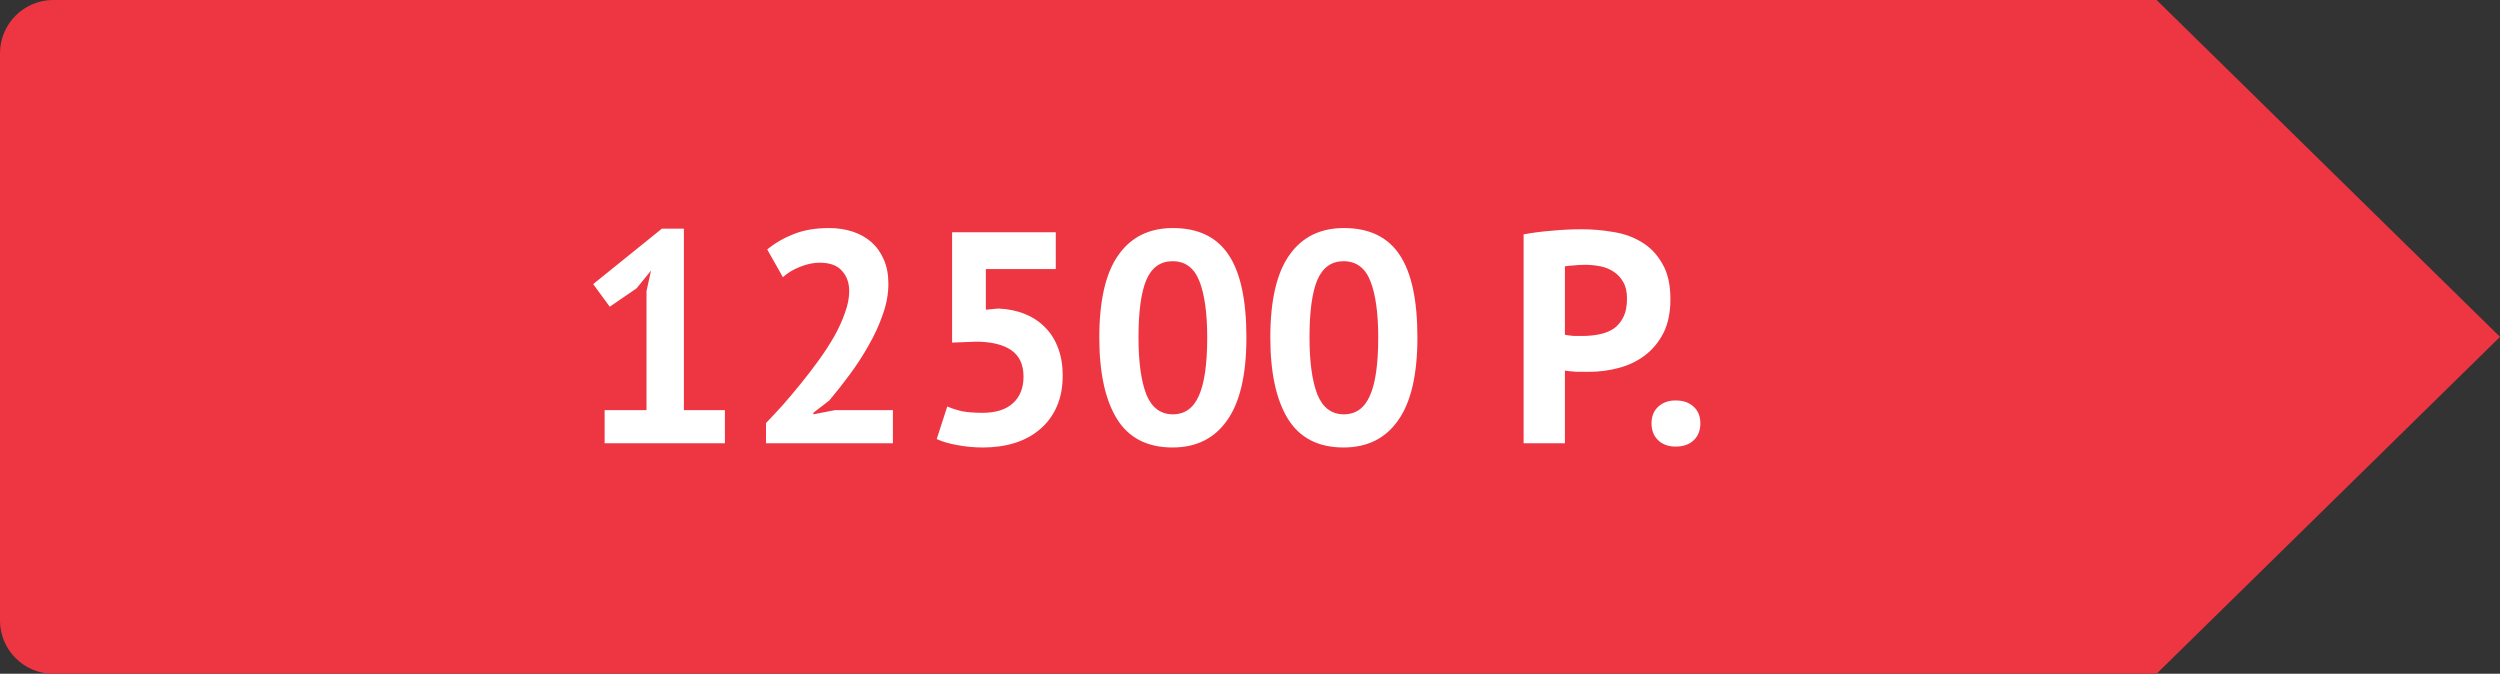 <svg width="141" height="38" viewBox="0 0 141 38" fill="none" xmlns="http://www.w3.org/2000/svg">
<rect x="0" y="0" width="141" height="38" fill="#333333" stroke="none"/>
<path d="M121.632 0H3C1.35 0 0 1.35 0 3V35C0 36.65 1.35 38 3 38H121.632L141 19L121.632 0Z" fill="#EE3643"/>
<path d="M34.101 23.13H36.464V16.415L36.719 15.259L35.903 16.262L34.39 17.299L33.455 16.024L37.331 12.896H38.572V23.13H40.884V25H34.101V23.13ZM50.105 16.007C50.105 16.585 49.997 17.169 49.782 17.758C49.578 18.347 49.312 18.925 48.983 19.492C48.666 20.059 48.309 20.608 47.912 21.141C47.526 21.662 47.147 22.144 46.773 22.586L45.872 23.283V23.368L47.096 23.13H50.36V25H43.203V23.861C43.475 23.578 43.781 23.249 44.121 22.875C44.461 22.49 44.801 22.087 45.141 21.668C45.492 21.237 45.832 20.795 46.161 20.342C46.489 19.889 46.784 19.435 47.045 18.982C47.306 18.517 47.51 18.07 47.657 17.639C47.816 17.208 47.895 16.8 47.895 16.415C47.895 15.95 47.759 15.571 47.487 15.276C47.226 14.97 46.807 14.817 46.229 14.817C45.866 14.817 45.492 14.896 45.107 15.055C44.733 15.202 44.416 15.395 44.155 15.633L43.271 14.069C43.713 13.706 44.212 13.417 44.767 13.202C45.334 12.975 45.996 12.862 46.756 12.862C47.243 12.862 47.691 12.93 48.099 13.066C48.507 13.202 48.858 13.4 49.153 13.661C49.447 13.922 49.68 14.25 49.85 14.647C50.02 15.032 50.105 15.486 50.105 16.007ZM55.415 23.283C56.163 23.283 56.736 23.102 57.132 22.739C57.529 22.376 57.727 21.878 57.727 21.243C57.727 20.563 57.495 20.064 57.03 19.747C56.566 19.43 55.903 19.271 55.041 19.271L53.698 19.322V13.1H59.546V15.174H55.602V17.469L56.299 17.401C56.855 17.424 57.353 17.526 57.795 17.707C58.249 17.888 58.634 18.143 58.951 18.472C59.269 18.789 59.512 19.18 59.682 19.645C59.852 20.098 59.937 20.608 59.937 21.175C59.937 21.844 59.824 22.433 59.597 22.943C59.371 23.453 59.053 23.878 58.645 24.218C58.249 24.558 57.778 24.813 57.234 24.983C56.69 25.153 56.095 25.238 55.449 25.238C54.939 25.238 54.452 25.193 53.987 25.102C53.534 25.023 53.149 24.909 52.831 24.762L53.426 22.926C53.687 23.039 53.97 23.13 54.276 23.198C54.594 23.255 54.973 23.283 55.415 23.283ZM62.001 19.033C62.001 16.948 62.358 15.401 63.072 14.392C63.786 13.372 64.811 12.862 66.149 12.862C67.577 12.862 68.625 13.366 69.294 14.375C69.963 15.372 70.297 16.925 70.297 19.033C70.297 21.13 69.934 22.688 69.209 23.708C68.495 24.728 67.469 25.238 66.132 25.238C64.715 25.238 63.672 24.705 63.004 23.64C62.335 22.563 62.001 21.028 62.001 19.033ZM64.211 19.033C64.211 20.416 64.358 21.487 64.653 22.246C64.959 22.994 65.457 23.368 66.149 23.368C66.817 23.368 67.305 23.022 67.611 22.331C67.928 21.64 68.087 20.54 68.087 19.033C68.087 17.662 67.939 16.602 67.645 15.854C67.35 15.106 66.846 14.732 66.132 14.732C65.452 14.732 64.959 15.083 64.653 15.786C64.358 16.489 64.211 17.571 64.211 19.033ZM71.646 19.033C71.646 16.948 72.003 15.401 72.717 14.392C73.431 13.372 74.457 12.862 75.794 12.862C77.222 12.862 78.271 13.366 78.939 14.375C79.608 15.372 79.942 16.925 79.942 19.033C79.942 21.13 79.58 22.688 78.854 23.708C78.14 24.728 77.115 25.238 75.777 25.238C74.361 25.238 73.318 24.705 72.649 23.64C71.981 22.563 71.646 21.028 71.646 19.033ZM73.856 19.033C73.856 20.416 74.004 21.487 74.298 22.246C74.604 22.994 75.103 23.368 75.794 23.368C76.463 23.368 76.95 23.022 77.256 22.331C77.574 21.64 77.732 20.54 77.732 19.033C77.732 17.662 77.585 16.602 77.29 15.854C76.996 15.106 76.491 14.732 75.777 14.732C75.097 14.732 74.604 15.083 74.298 15.786C74.004 16.489 73.856 17.571 73.856 19.033ZM85.932 13.219C86.408 13.128 86.929 13.06 87.496 13.015C88.074 12.958 88.646 12.93 89.213 12.93C89.802 12.93 90.391 12.981 90.981 13.083C91.581 13.174 92.12 13.366 92.596 13.661C93.072 13.944 93.457 14.347 93.752 14.868C94.058 15.378 94.211 16.047 94.211 16.874C94.211 17.622 94.08 18.257 93.82 18.778C93.559 19.288 93.213 19.707 92.783 20.036C92.352 20.365 91.859 20.603 91.304 20.75C90.76 20.897 90.193 20.971 89.604 20.971C89.547 20.971 89.456 20.971 89.332 20.971C89.207 20.971 89.077 20.971 88.941 20.971C88.805 20.96 88.669 20.948 88.533 20.937C88.408 20.926 88.317 20.914 88.261 20.903V25H85.932V13.219ZM89.4 14.936C89.173 14.936 88.958 14.947 88.754 14.97C88.55 14.981 88.385 14.998 88.261 15.021V18.88C88.306 18.891 88.374 18.903 88.465 18.914C88.555 18.925 88.652 18.937 88.754 18.948C88.856 18.948 88.952 18.948 89.043 18.948C89.145 18.948 89.218 18.948 89.264 18.948C89.57 18.948 89.87 18.92 90.165 18.863C90.471 18.806 90.743 18.704 90.981 18.557C91.219 18.398 91.406 18.183 91.542 17.911C91.689 17.639 91.763 17.282 91.763 16.84C91.763 16.466 91.695 16.16 91.559 15.922C91.423 15.673 91.241 15.474 91.015 15.327C90.799 15.18 90.55 15.078 90.267 15.021C89.983 14.964 89.694 14.936 89.4 14.936ZM93.146 23.878C93.146 23.481 93.271 23.17 93.52 22.943C93.769 22.705 94.098 22.586 94.506 22.586C94.937 22.586 95.277 22.705 95.526 22.943C95.775 23.17 95.9 23.481 95.9 23.878C95.9 24.275 95.775 24.592 95.526 24.83C95.277 25.068 94.937 25.187 94.506 25.187C94.098 25.187 93.769 25.068 93.52 24.83C93.271 24.592 93.146 24.275 93.146 23.878Z" fill="white"/>
</svg>
